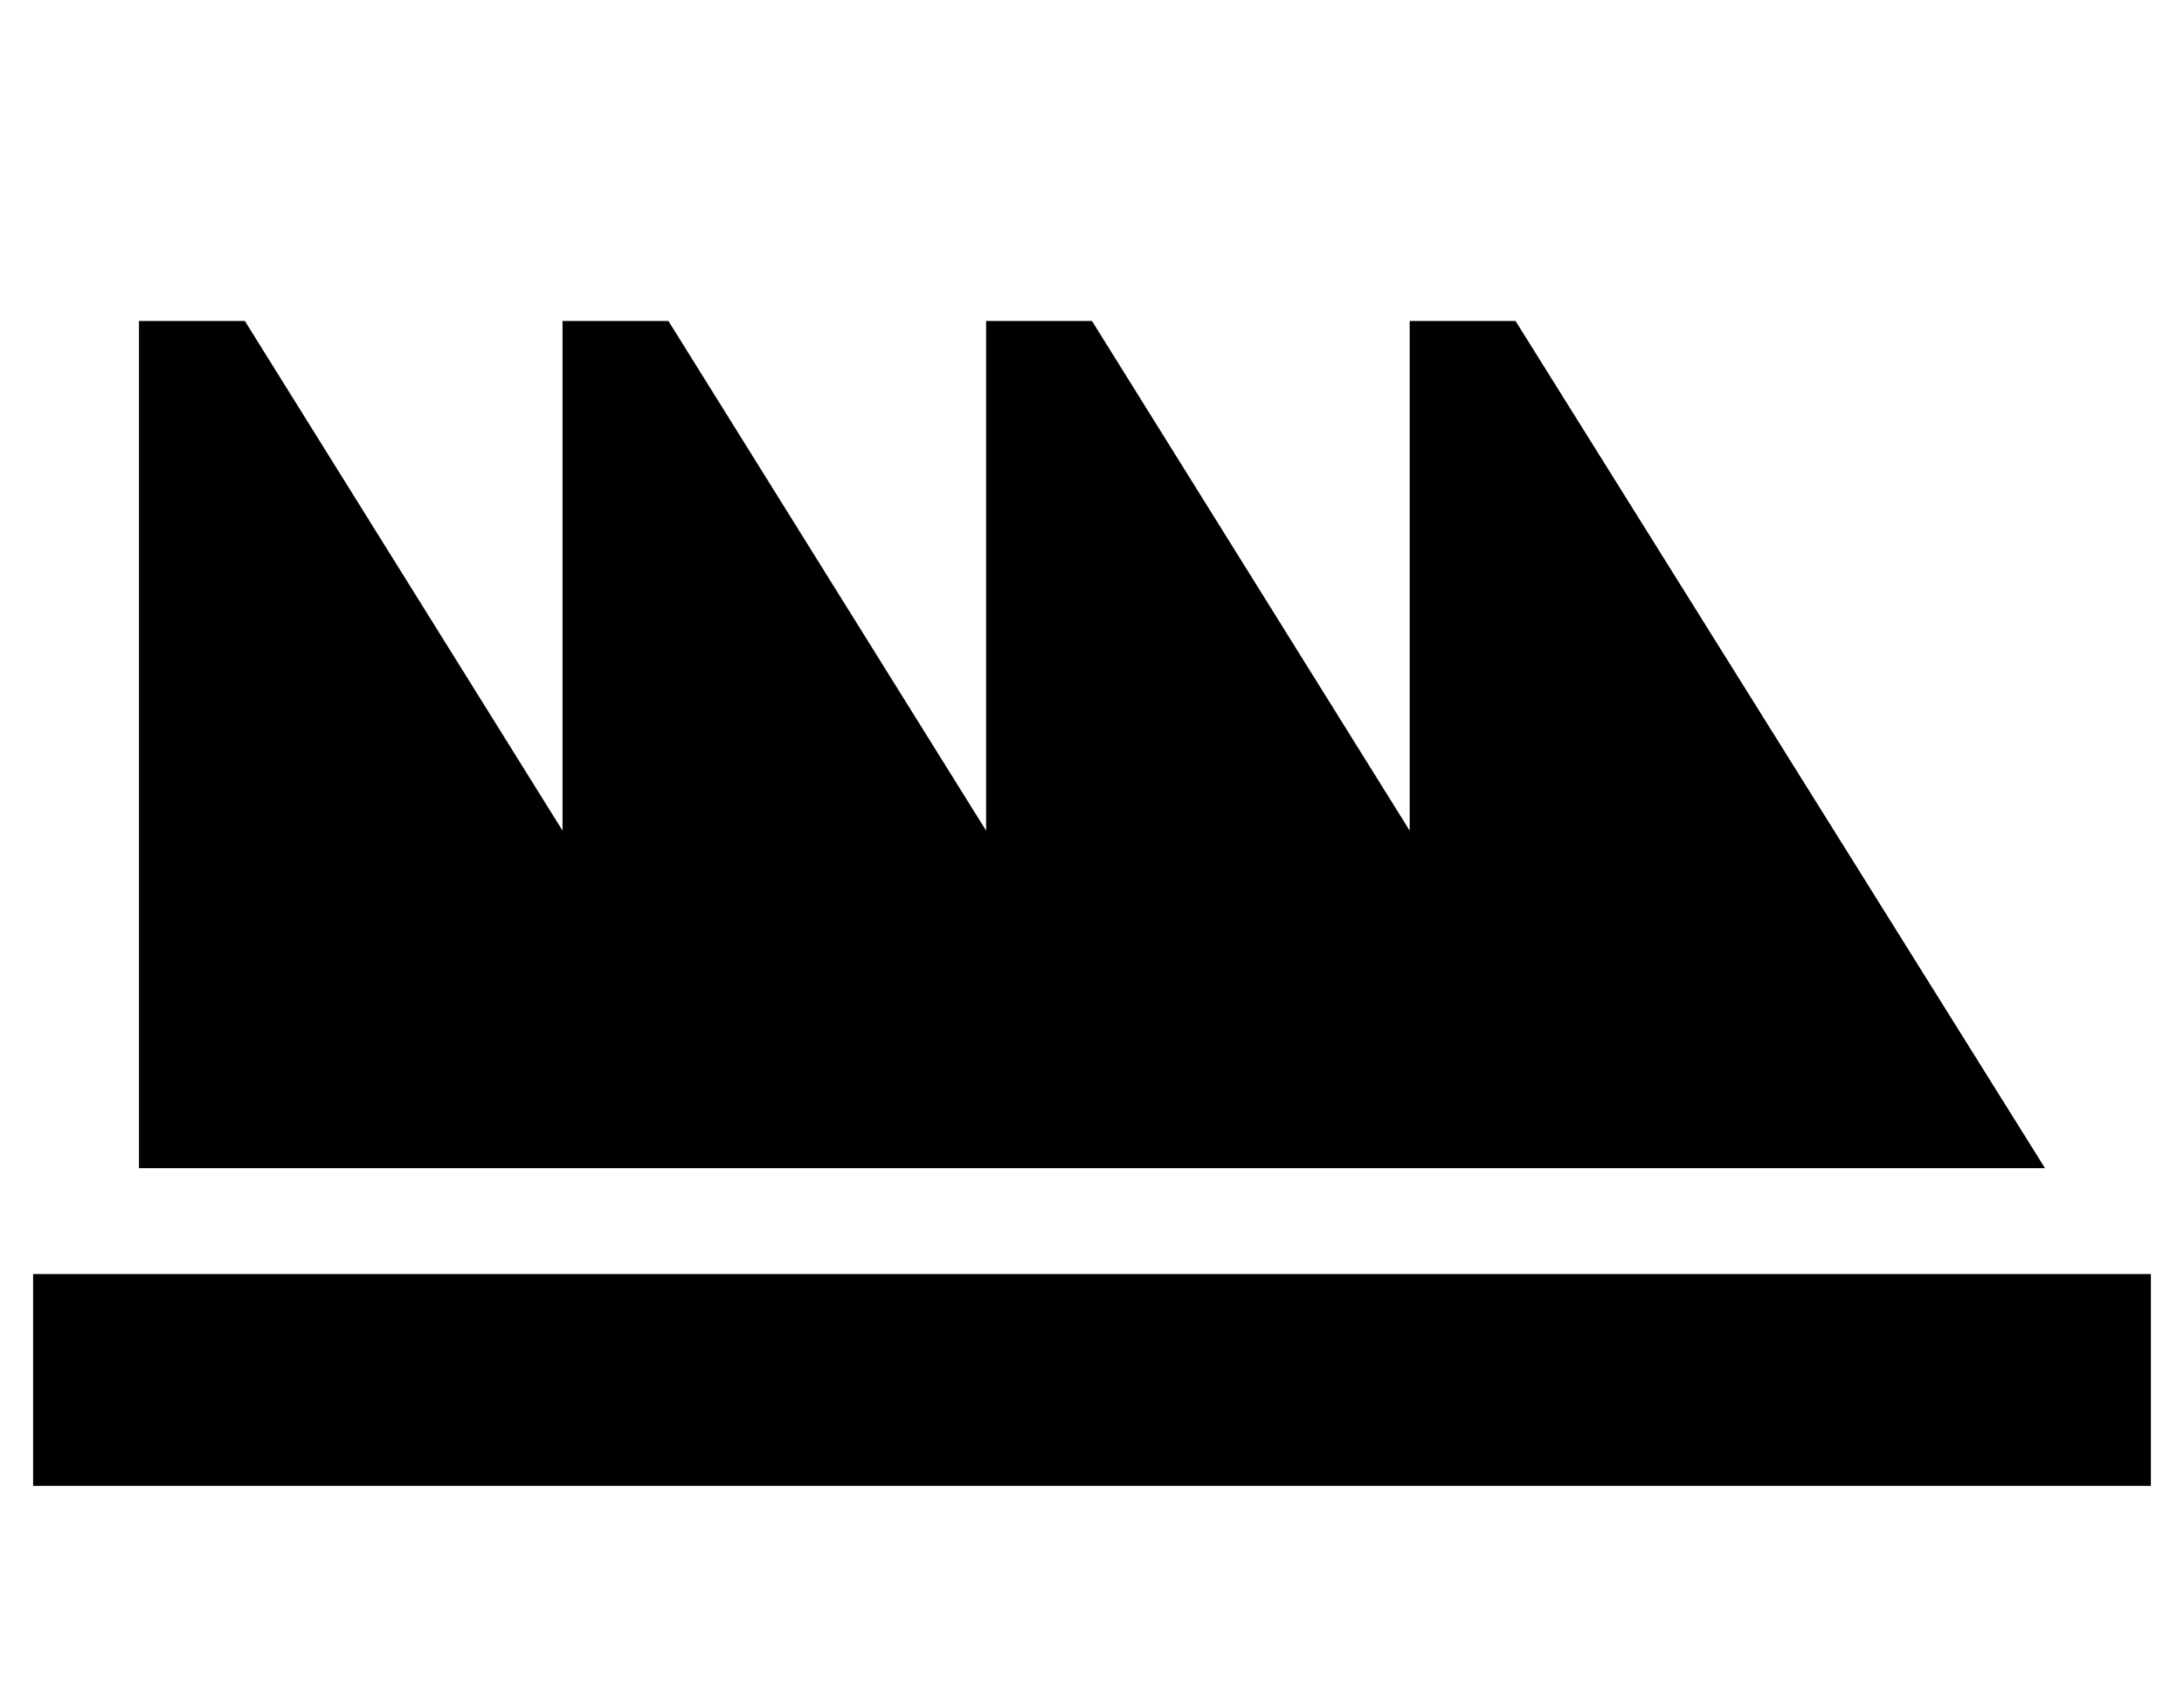 <?xml version="1.0" standalone="no"?>
<!DOCTYPE svg PUBLIC "-//W3C//DTD SVG 1.1//EN" "http://www.w3.org/Graphics/SVG/1.1/DTD/svg11.dtd" >
<svg xmlns="http://www.w3.org/2000/svg" xmlns:xlink="http://www.w3.org/1999/xlink" version="1.1" viewBox="-10 -40 660 512">
   <path fill="currentColor"
d="M32 57v256v-256v256h128h448l-160 -256v0h-32v0v154v0l-96 -154v0h-32v0v154v0l-96 -154v0h-32v0v154v0l-96 -154v0h-32v0zM0 345v64v-64v64h32h608v-64v0h-32h-608z" />
</svg>
